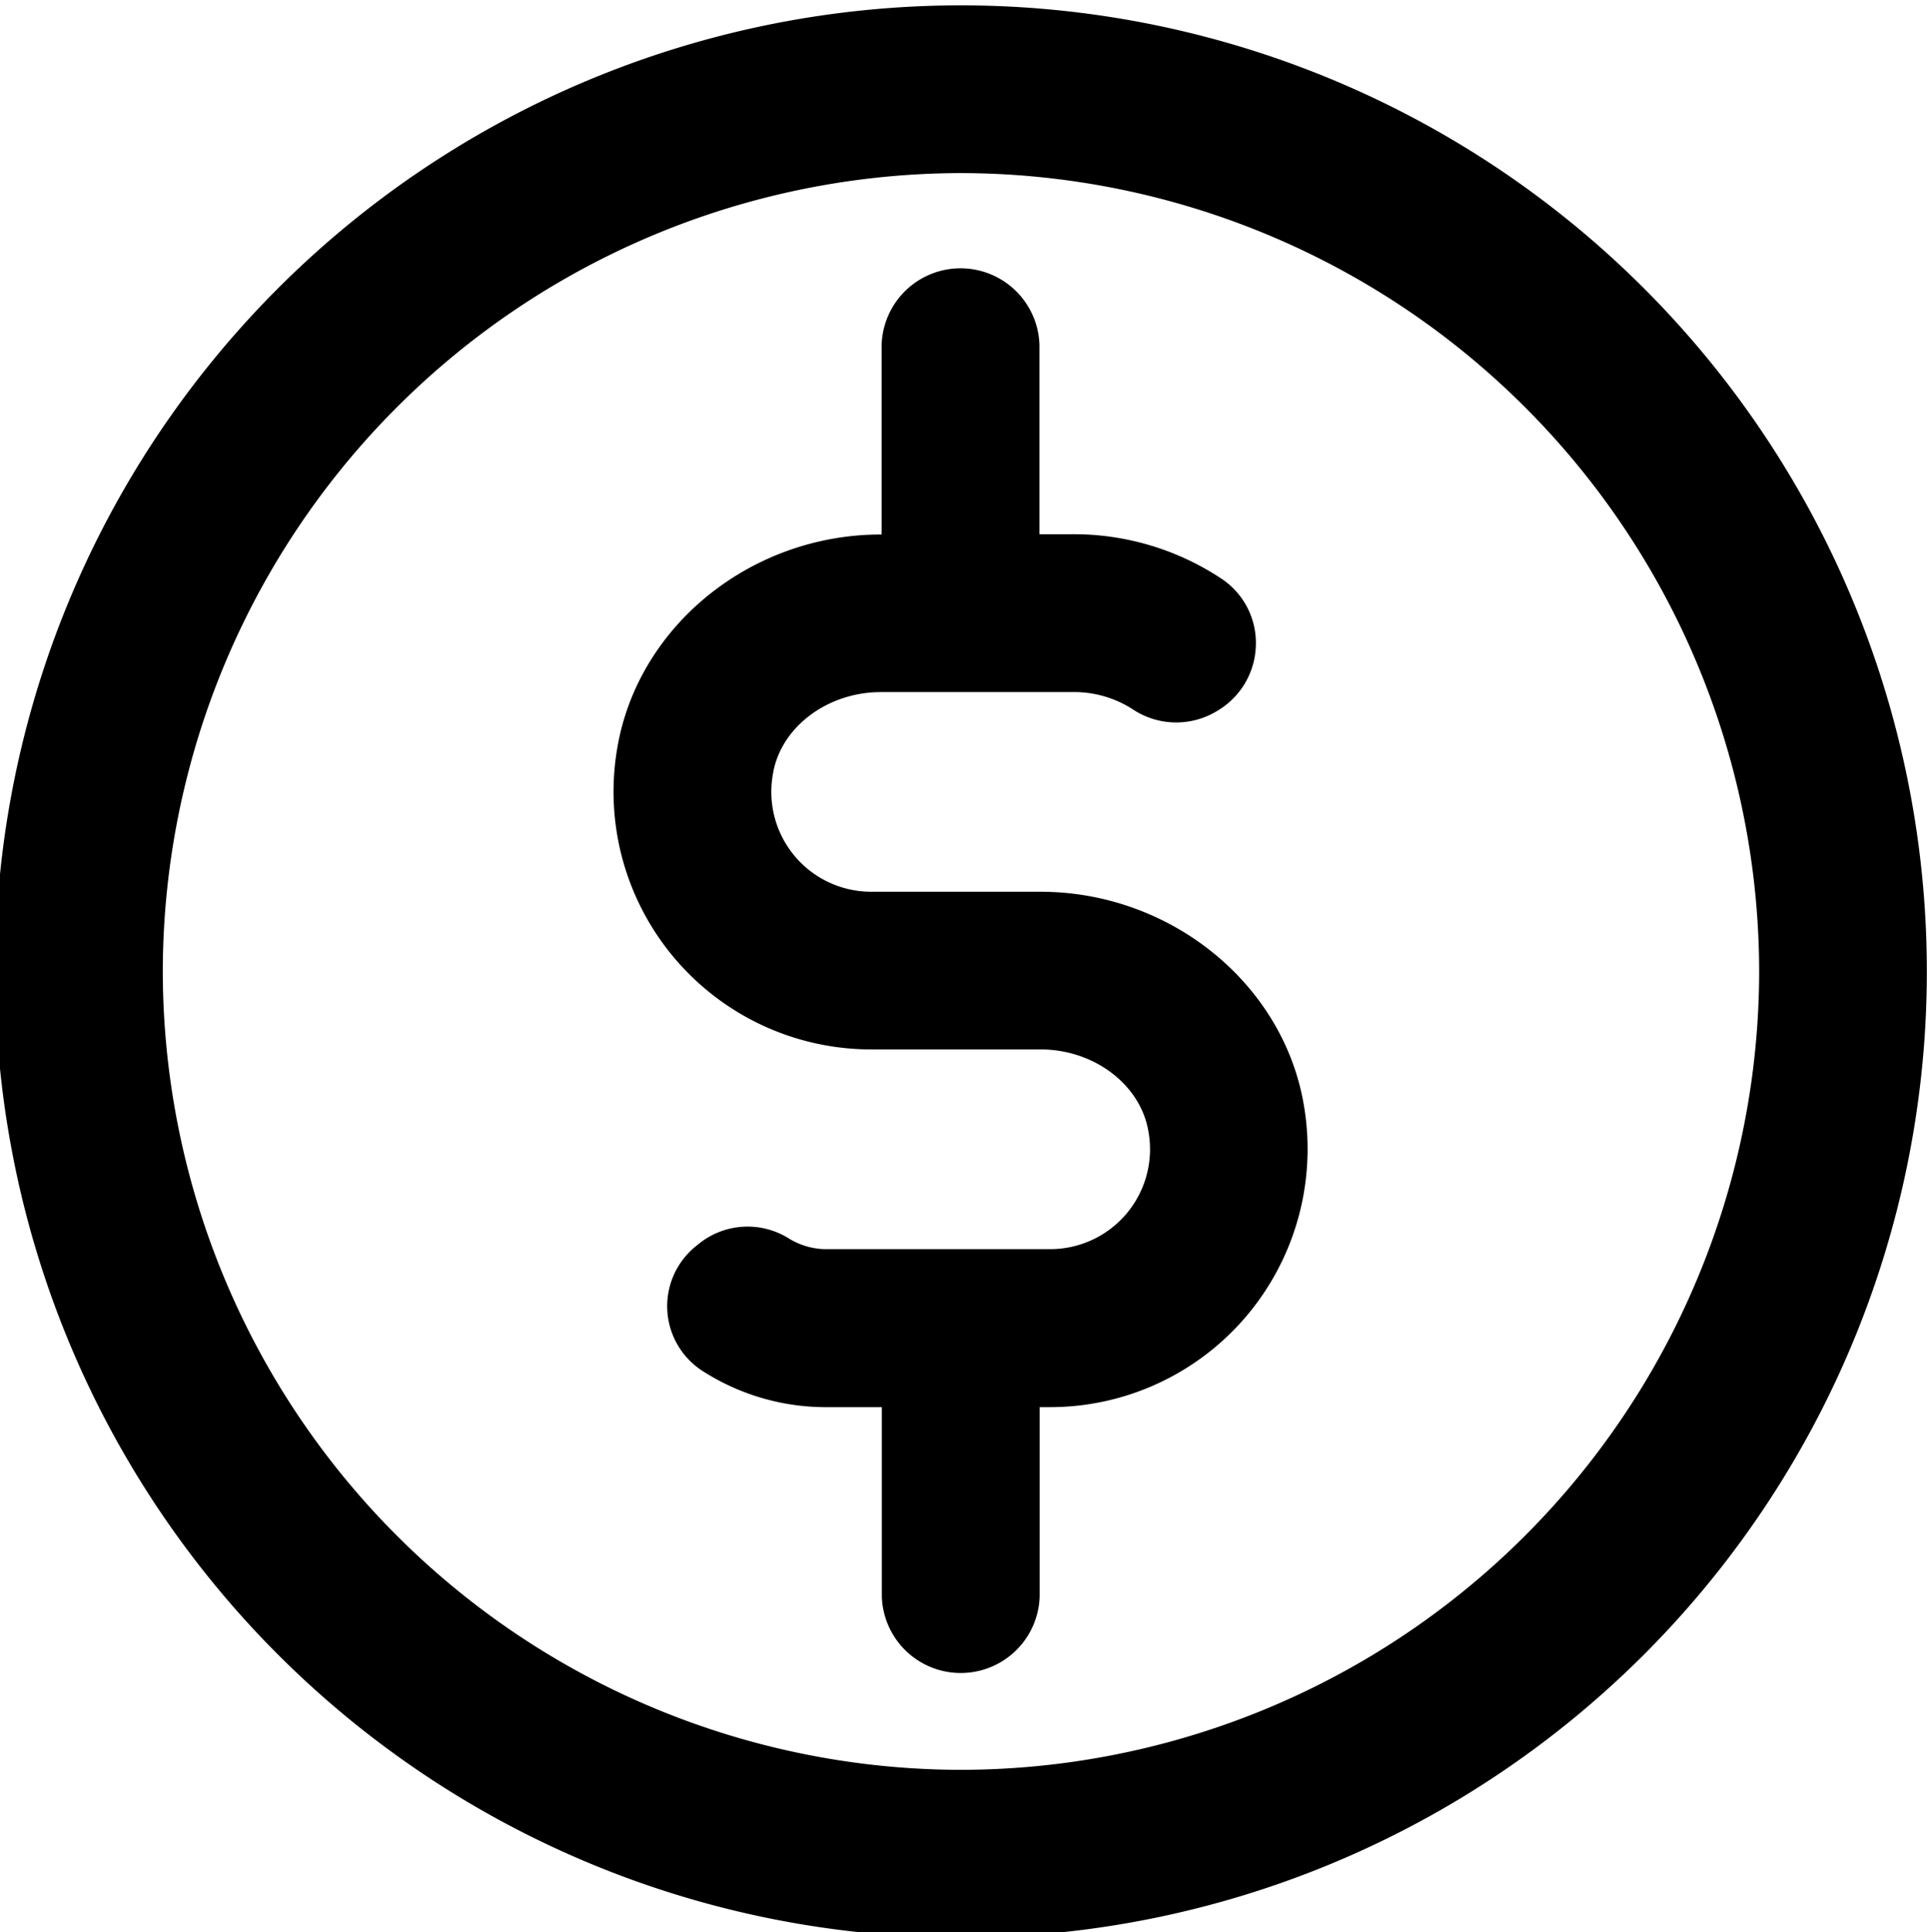 <svg xmlns="http://www.w3.org/2000/svg" viewBox="0 0 287.74 288">
  <g>
    <path d="M143.27,25.8a119.16,119.16,0,0,1,119,119,119.16,119.16,0,0,1-119,119,119.16,119.16,0,0,1-119-119,119.16,119.16,0,0,1,119-119m0-25a144,144,0,1,0,144,144,144,144,0,0,0-144-144Z"/>
    <path d="M185.8,196.2a38.38,38.38,0,0,1-29.27,13.54H155v28.2a11.77,11.77,0,0,1-23.53,0v-28.2h-8.57a34,34,0,0,1-17.93-5.25,11.48,11.48,0,0,1-1.39-18.6l.5-.41a11.59,11.59,0,0,1,13.34-1,10.78,10.78,0,0,0,5.48,1.71h33.66a14.89,14.89,0,0,0,14.67-17.47c-1.14-7-8.06-12.3-16.1-12.3H129.89A38.41,38.41,0,0,1,92,111.67c3-18.27,19.87-32,39.32-32h.12V51.42a11.77,11.77,0,0,1,23.53,0V79.63h4.69a39.84,39.84,0,0,1,22.57,6.71,11.49,11.49,0,0,1,5,9.94,11.66,11.66,0,0,1-5.79,9.7l-.2.12a11.7,11.7,0,0,1-12.46-.44,16.18,16.18,0,0,0-9.13-2.5H131.32c-8,0-15,5.28-16.1,12.29a14.89,14.89,0,0,0,14.67,17.47H155.1c19.45,0,36.35,13.77,39.32,32A38.57,38.57,0,0,1,185.8,196.2Z"/>
  </g>
</svg>
